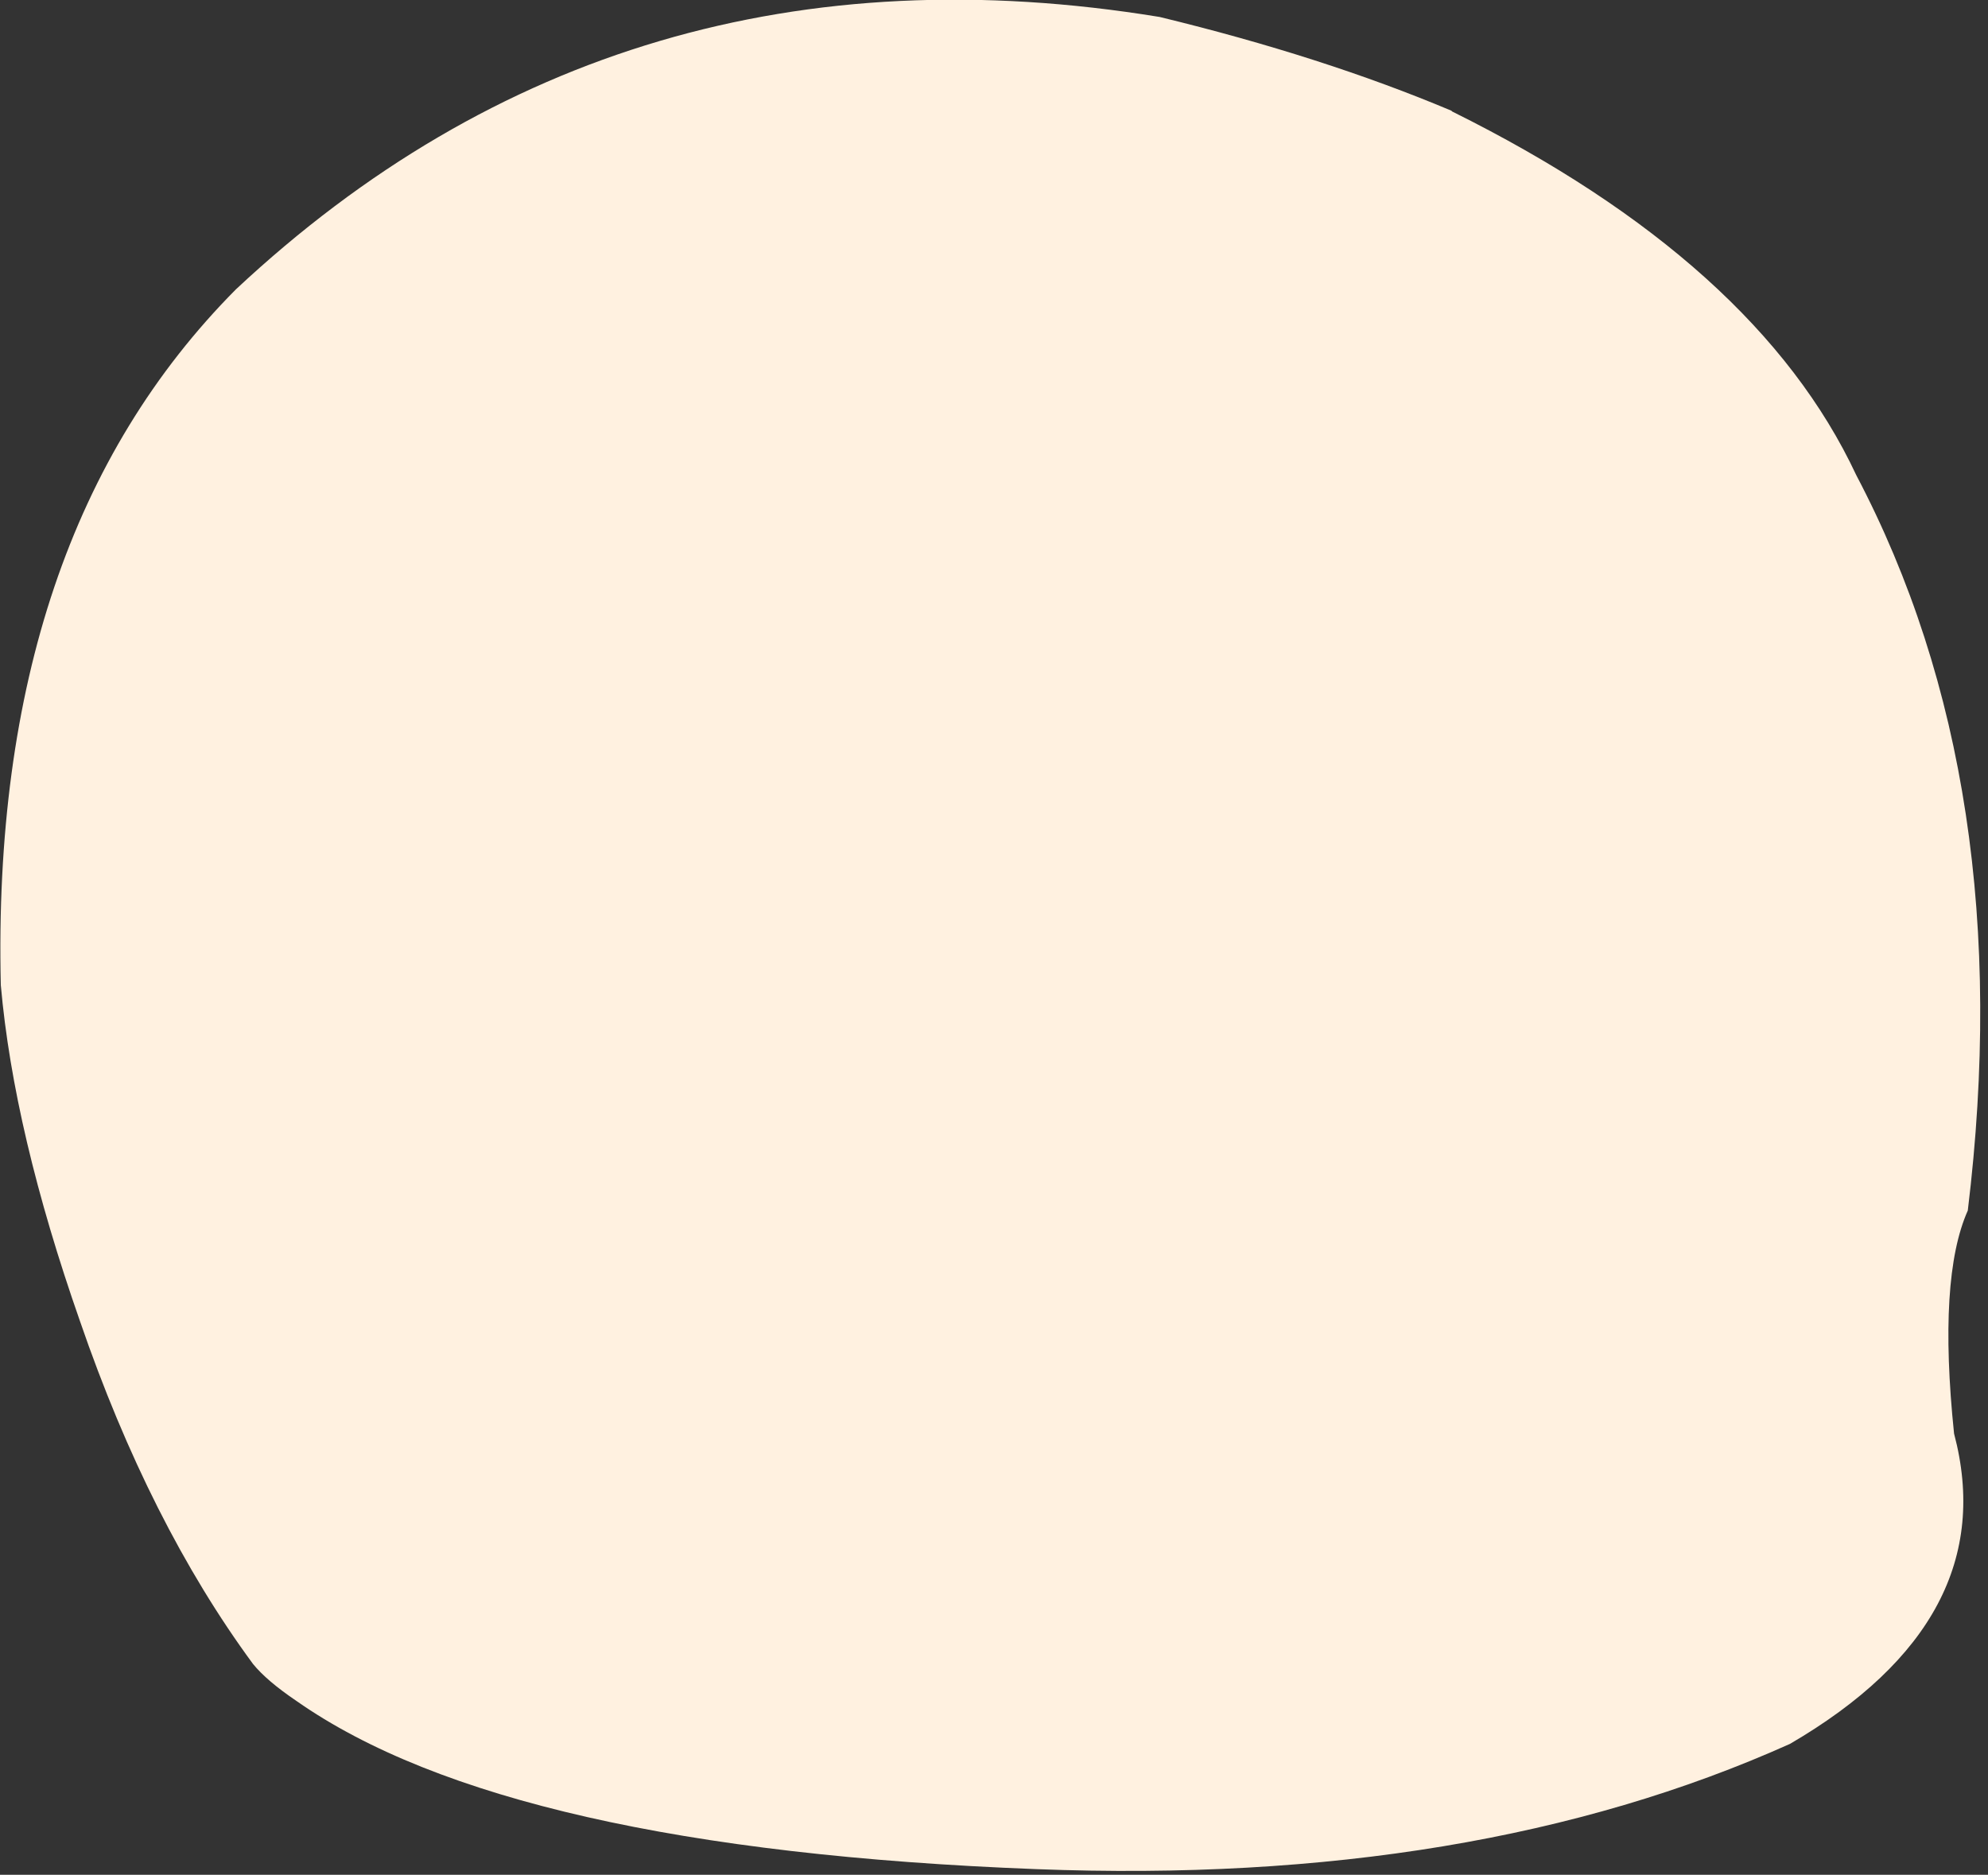 <?xml version="1.0" encoding="utf-8"?>
<svg version="1.1" id="Layer_1"
xmlns="http://www.w3.org/2000/svg"
xmlns:xlink="http://www.w3.org/1999/xlink"
xmlns:author="http://www.sothink.com"
width="123px" height="116px"
xml:space="preserve">
<rect width="100%" height="100%" fill="#333333" stroke="none"/>
<g id="15242" transform="matrix(1, 0, 0, 1, 60.15, 60.55)">
<path style="fill:#FFF1E0;fill-opacity:1" d="M60.75,28.15Q63.8 39.65 50.6 47.35Q31 56.15 3.95 55.1Q-28.75 53.85 -41.8 44.7Q-43.65 43.45 -44.5 42.4Q-50.9 33.7 -55.2 21.2Q-59.3 9.5 -60.1 0.4Q-60.75 -27.35 -45.55 -42.65Q-21.7 -64.95 11.6 -59.5Q21.7 -57.05 29.65 -53.7L29.7 -53.65Q48.55 -44.3 54.7 -31.15Q64.8 -11.95 61.6 14.35Q59.75 18.5 60.75 28.15" />
</g>
</svg>
